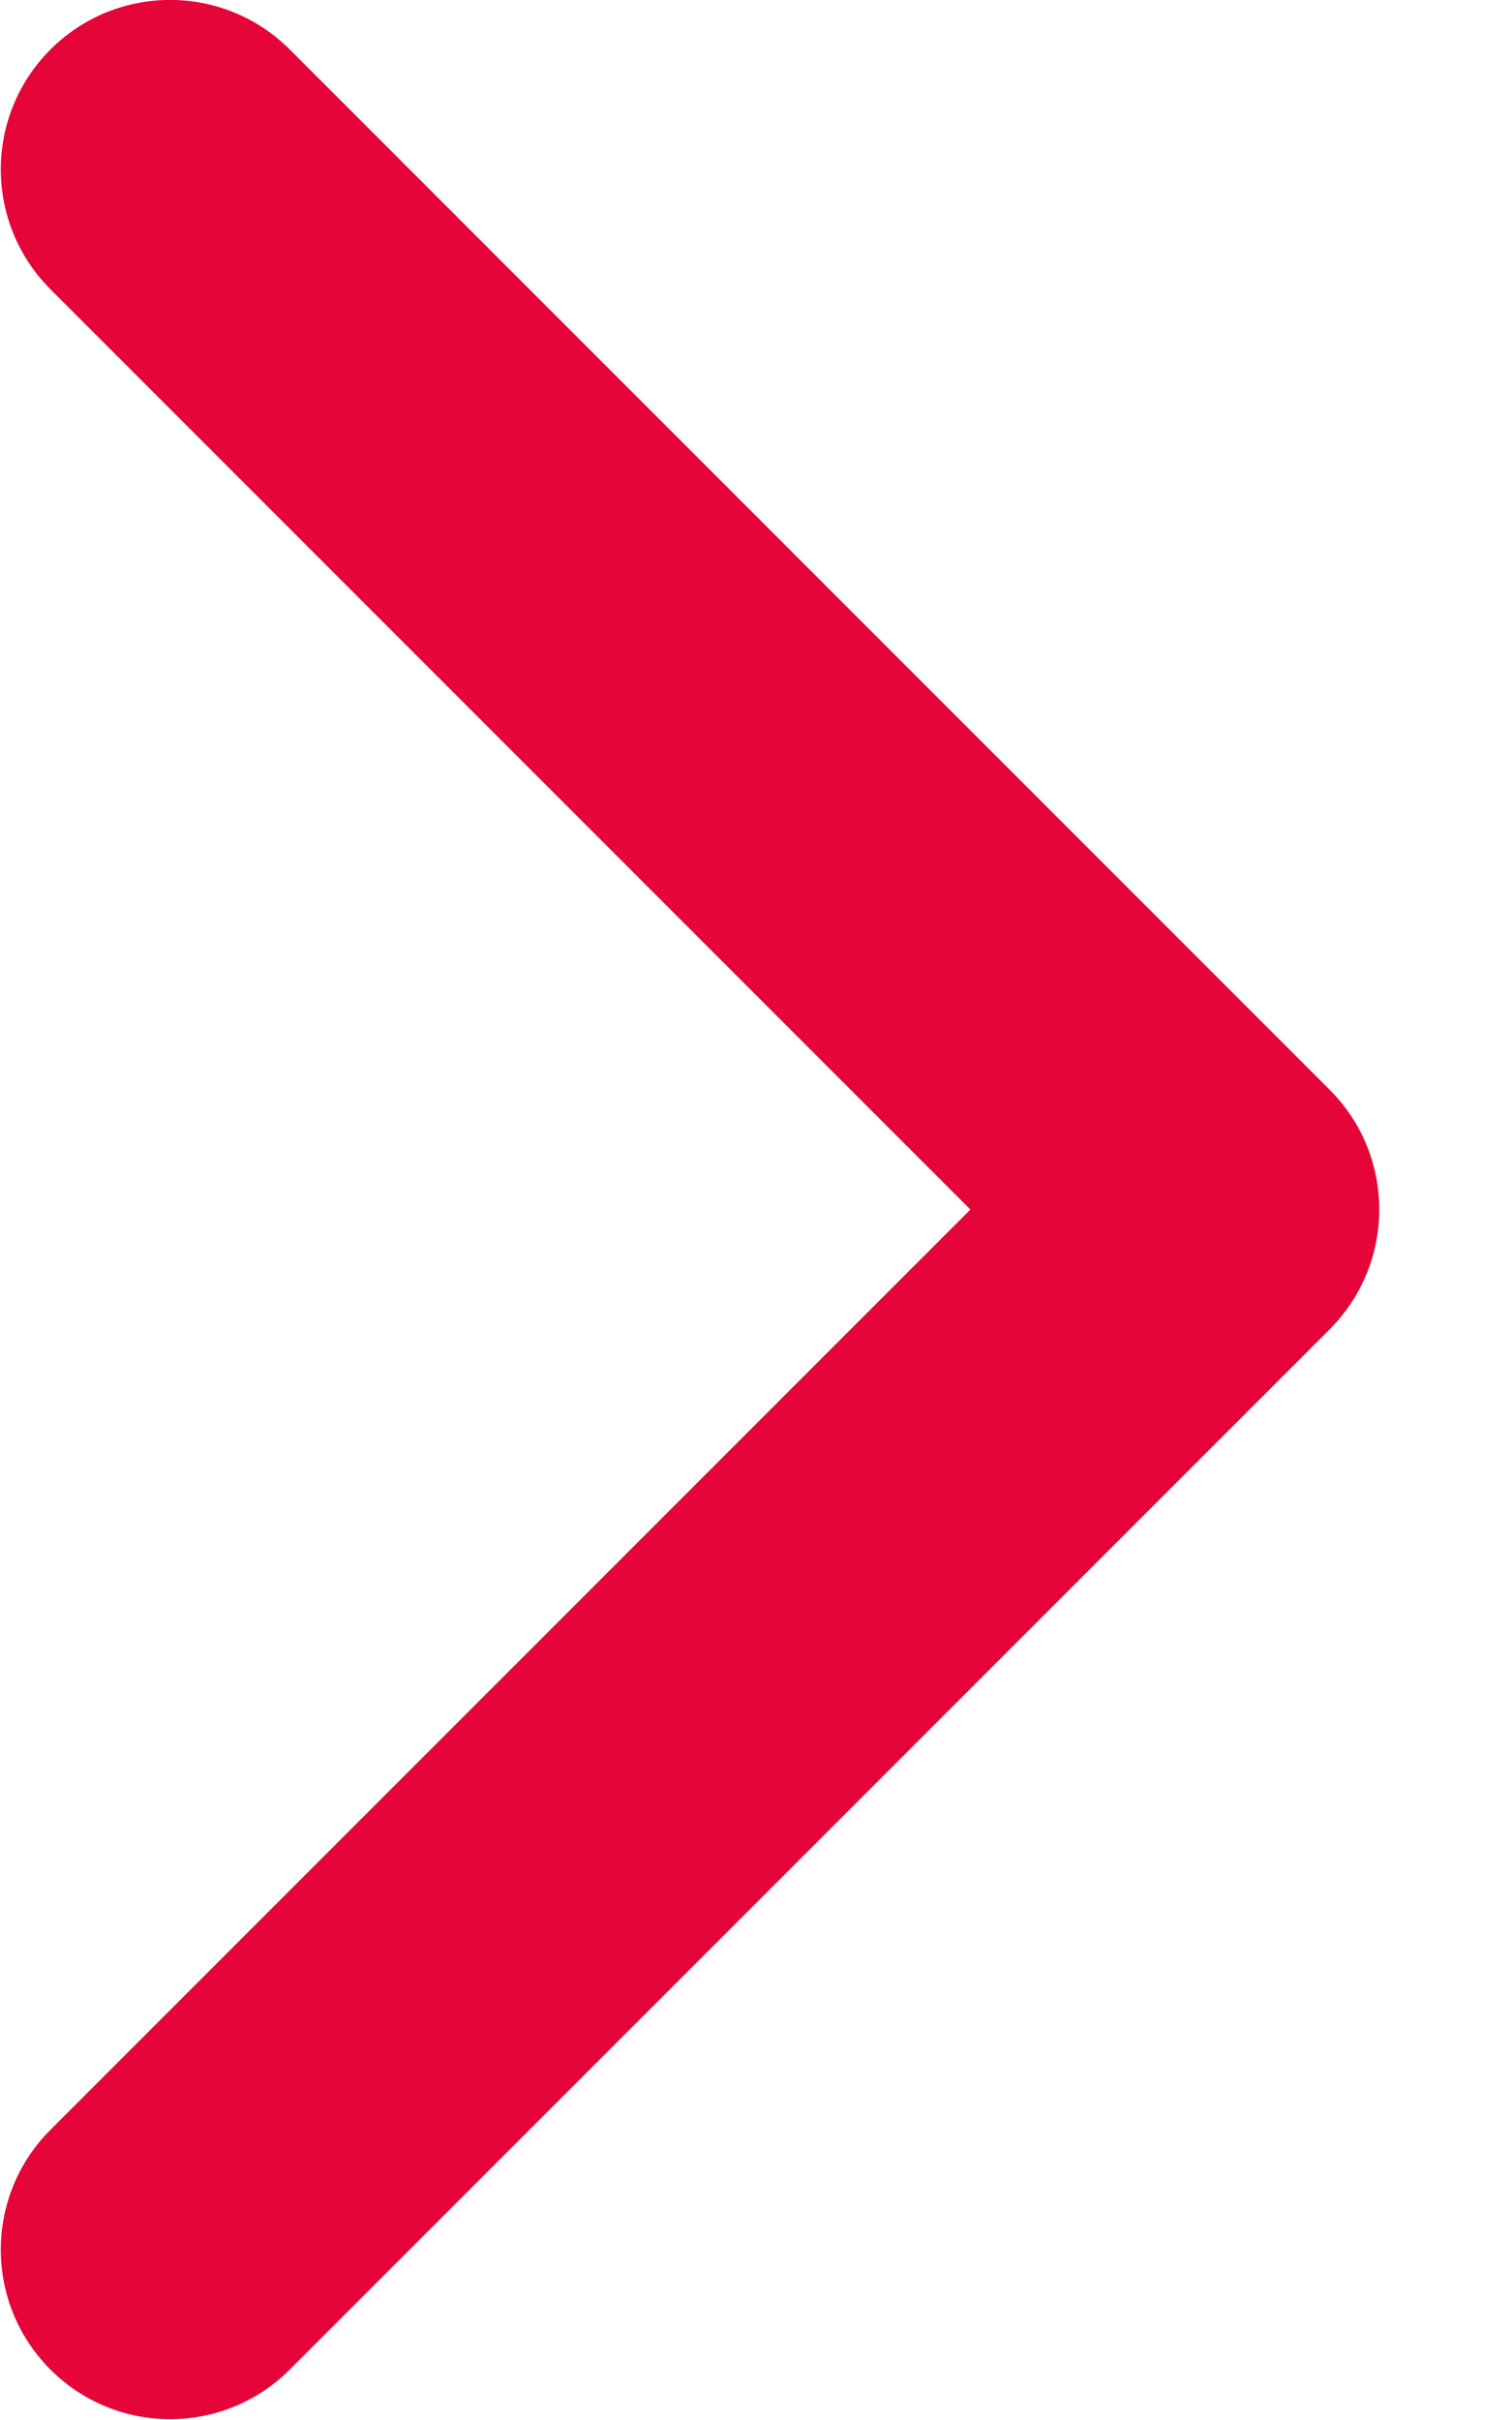 <svg width="10" height="16" xmlns="http://www.w3.org/2000/svg"><path d="M8.794 8.789 1.917 15.666c-.438.438-1.147.438-1.584 0-.437-.437-.437-1.147 0-1.584l6.085-6.085-6.085-6.085c-.437-.438-.437-1.147 0-1.584.437-.438 1.147-.438 1.584 0l6.877 6.877c.219.219.328.505.328.792 0 .287-.11.573-.328.792Z" fill="#E50539" fill-rule="nonzero"/></svg>
